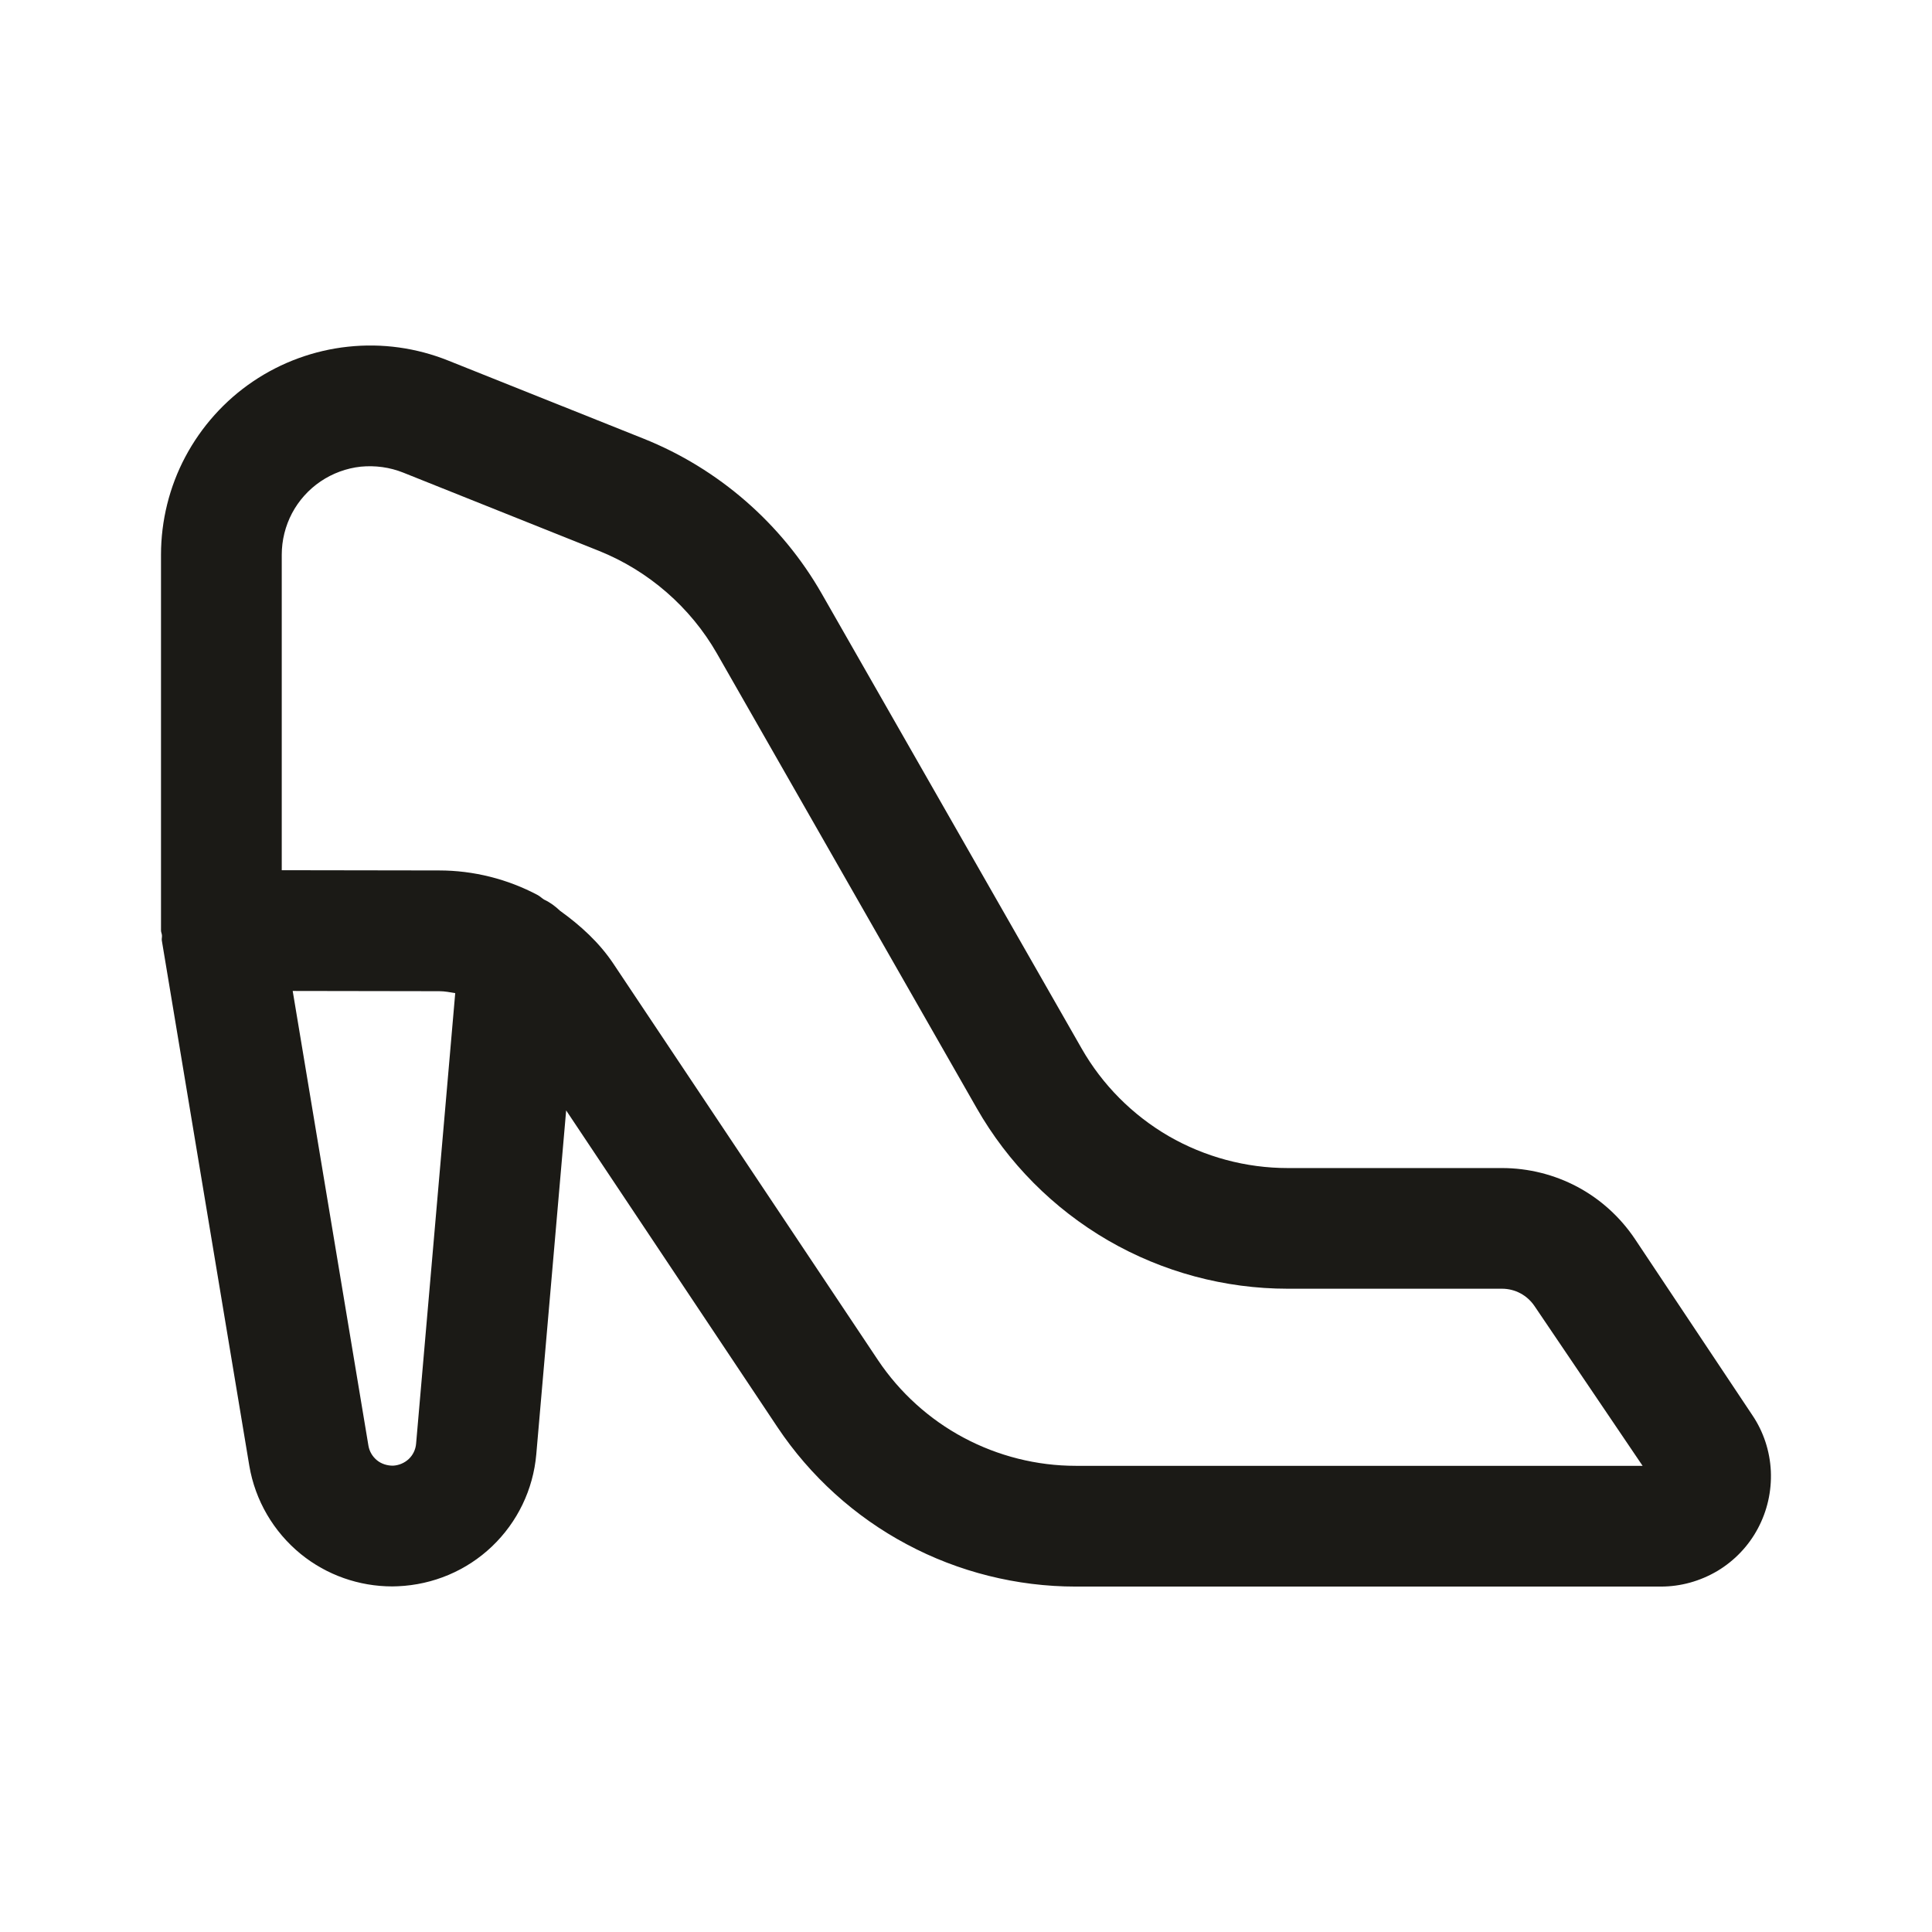 <svg width="24" height="24" viewBox="0 0 24 24" fill="none" xmlns="http://www.w3.org/2000/svg">
<path d="M21.771 17.584L20.309 15.39C20.127 15.119 19.881 14.896 19.596 14.744C19.309 14.591 18.986 14.51 18.659 14.51H15.997C15.478 14.51 14.966 14.372 14.517 14.113C14.067 13.851 13.693 13.475 13.436 13.024L10.208 7.375C9.711 6.505 8.926 5.822 7.997 5.45L5.565 4.478C5.172 4.321 4.747 4.261 4.322 4.307C3.901 4.352 3.493 4.501 3.142 4.739C2.791 4.976 2.501 5.3 2.302 5.675C2.104 6.047 2 6.469 2 6.892V11.559C2 11.58 2.011 11.599 2.012 11.62C2.014 11.641 2.007 11.661 2.01 11.682L3.097 18.208C3.17 18.639 3.397 19.028 3.738 19.306C4.059 19.566 4.459 19.707 4.874 19.707C4.897 19.707 4.921 19.706 4.944 19.705C5.381 19.686 5.795 19.512 6.111 19.211C6.428 18.909 6.624 18.503 6.662 18.065L7.033 13.794L9.66 17.732C10.065 18.338 10.62 18.841 11.263 19.183C11.907 19.528 12.633 19.709 13.362 19.709H20.632C20.877 19.709 21.118 19.643 21.336 19.514C21.549 19.386 21.723 19.202 21.837 18.987C21.953 18.77 22.009 18.525 21.998 18.274C21.986 18.024 21.906 17.785 21.771 17.584ZM5.078 18.124C5.025 18.174 4.955 18.203 4.884 18.207C4.813 18.208 4.739 18.186 4.684 18.141C4.627 18.095 4.589 18.03 4.577 17.96L3.636 12.31L5.457 12.313C5.524 12.313 5.589 12.326 5.655 12.337L5.169 17.933C5.163 18.007 5.13 18.075 5.078 18.124ZM13.363 18.209C12.88 18.209 12.398 18.088 11.97 17.859C11.544 17.632 11.177 17.299 10.908 16.898L7.618 11.969C7.444 11.709 7.212 11.497 6.957 11.314C6.898 11.258 6.834 11.21 6.759 11.175C6.731 11.158 6.708 11.134 6.68 11.119C6.304 10.919 5.88 10.813 5.456 10.813L3.5 10.81V6.892C3.5 6.712 3.544 6.534 3.628 6.375C3.712 6.217 3.834 6.081 3.983 5.98C4.131 5.88 4.304 5.816 4.482 5.797C4.661 5.78 4.841 5.804 5.009 5.871L7.44 6.843C8.056 7.09 8.577 7.543 8.906 8.118L12.133 13.766C12.521 14.446 13.084 15.013 13.765 15.409C14.444 15.802 15.215 16.009 15.997 16.009H18.659C18.739 16.009 18.818 16.029 18.887 16.066C18.957 16.103 19.018 16.159 19.062 16.224L20.405 18.209H13.363Z" fill="#1B1A16"/>
</svg>
